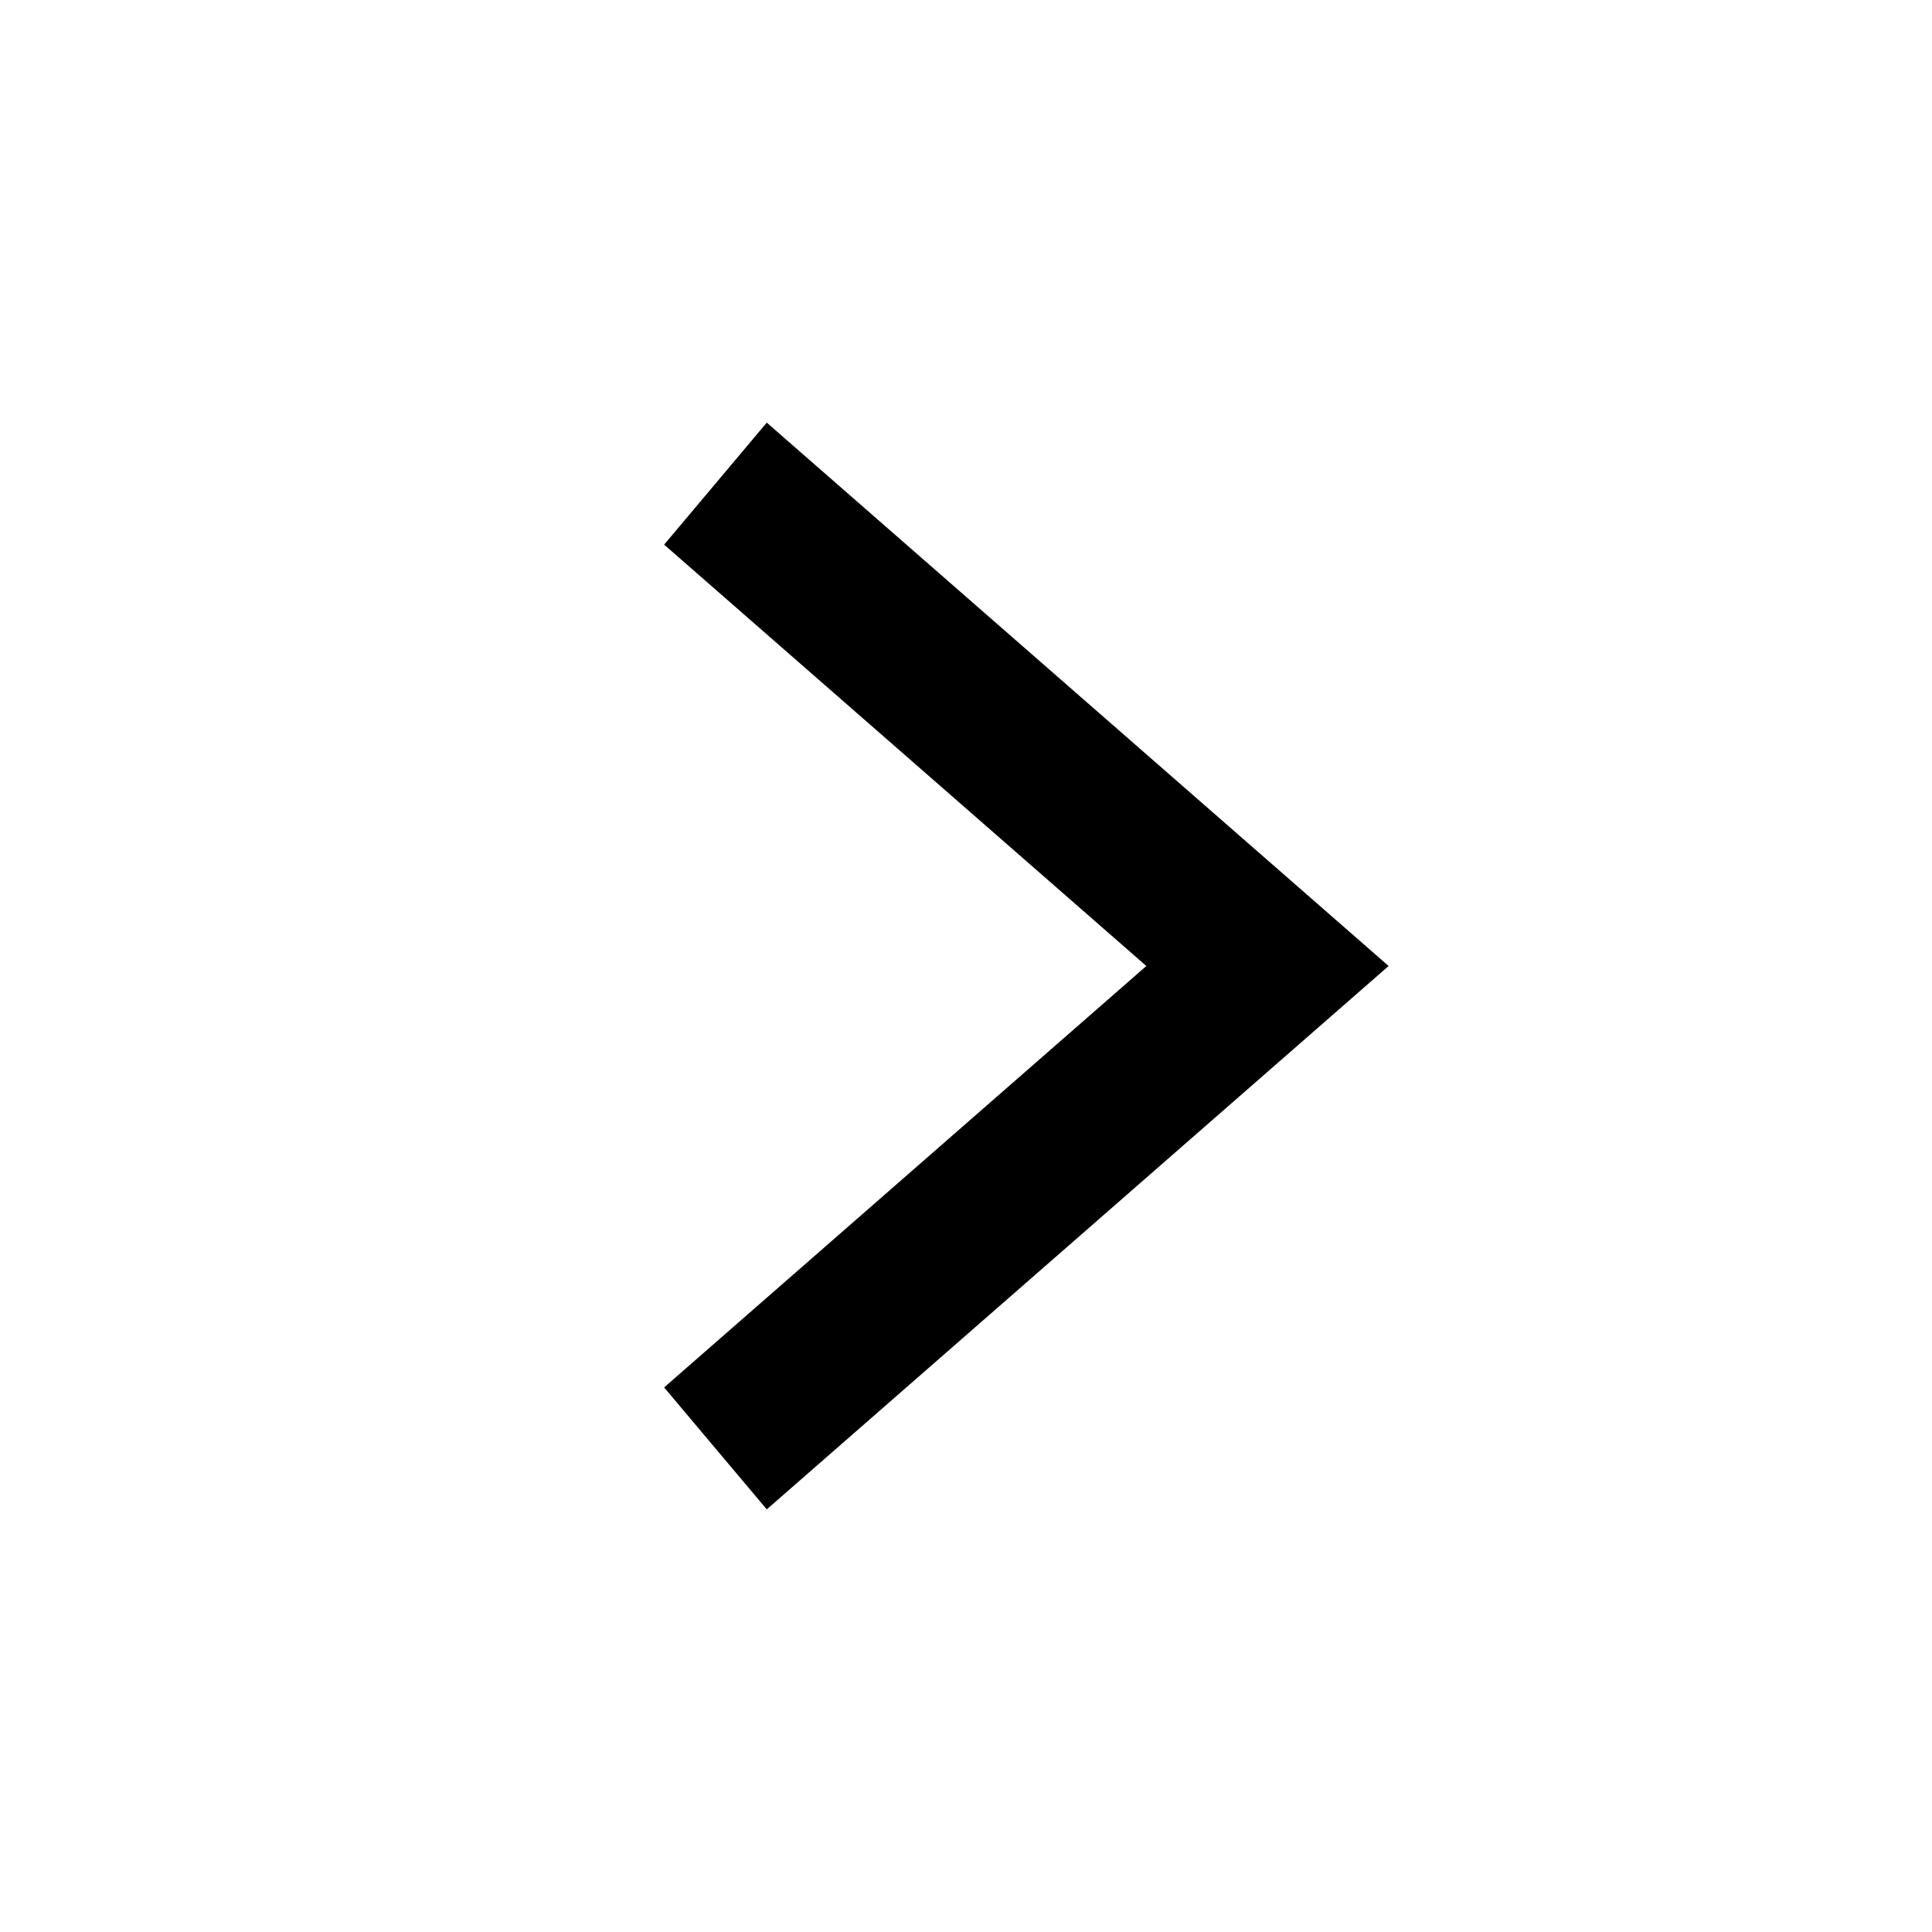 <svg xmlns="http://www.w3.org/2000/svg" width="32" height="32" viewBox="0 0 32 32">
  <g id="Group_122" data-name="Group 122" transform="translate(-1070 -1646)">
    <path id="Path_116" data-name="Path 116" d="M1.7,0,0,2.021,7.987,9,0,15.98,1.7,18,12,9Z" transform="translate(1081 1653)"/>
  </g>
</svg>
